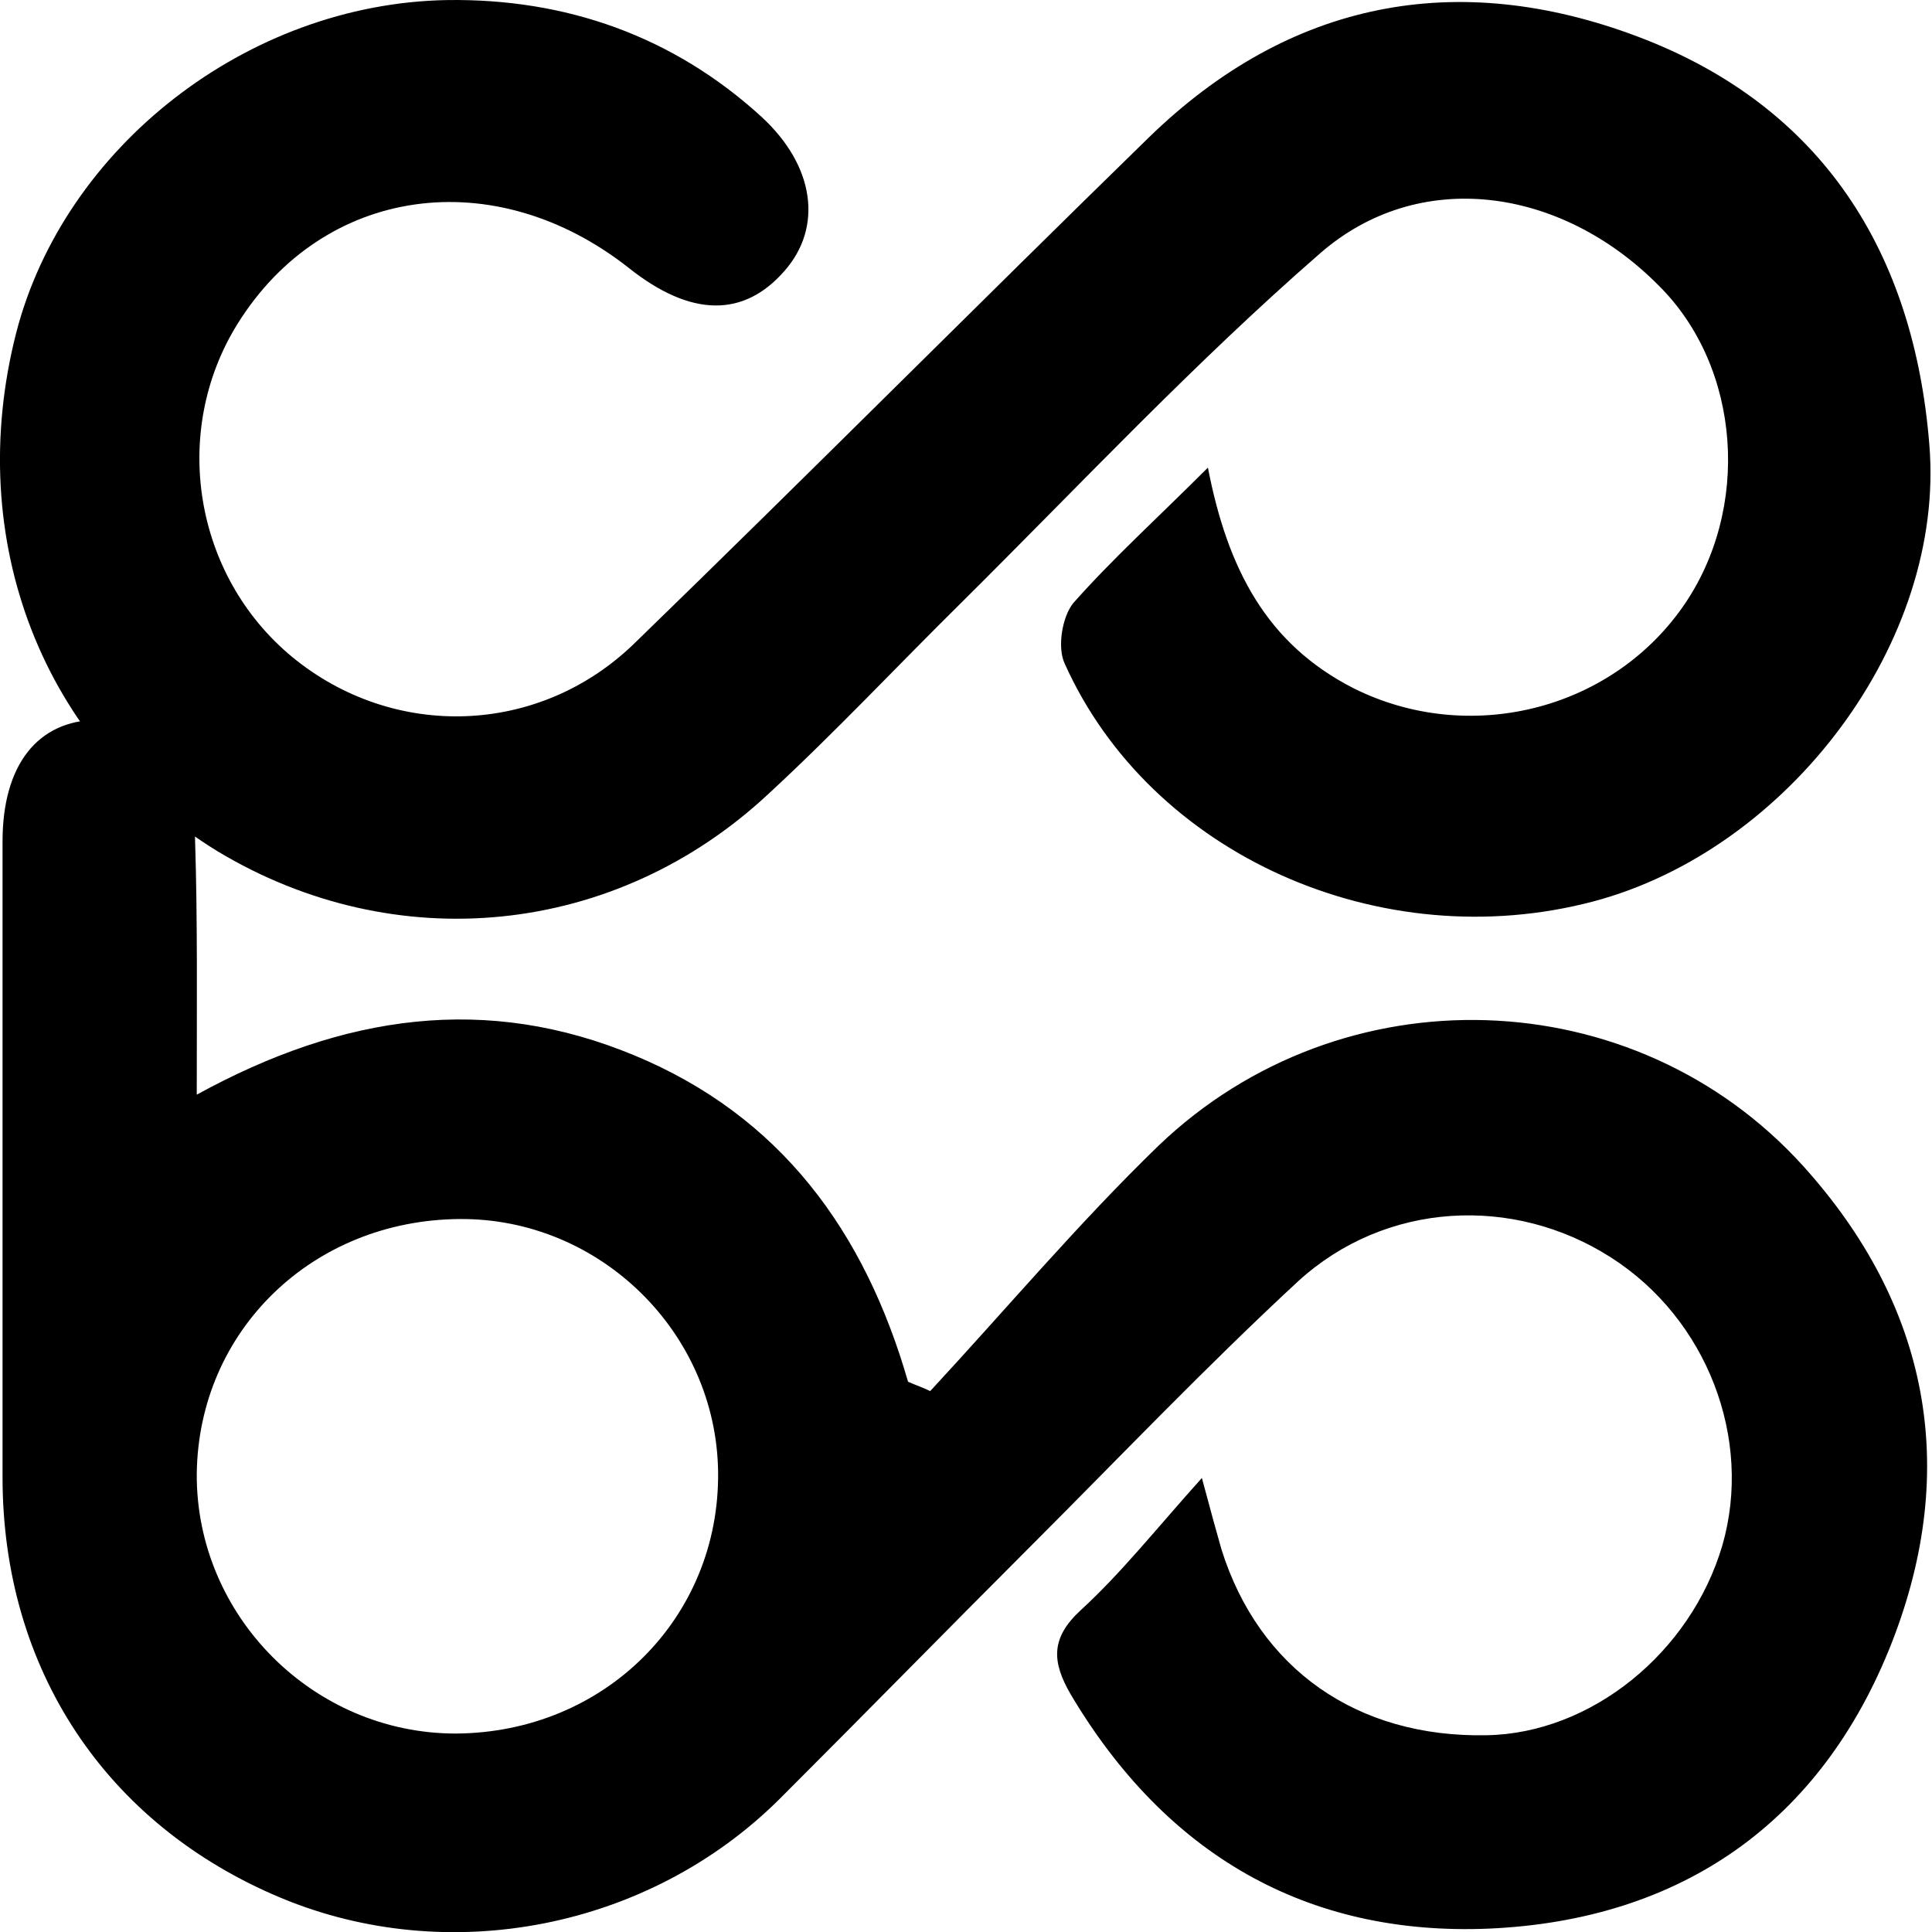 <!-- Generated by IcoMoon.io -->
<svg version="1.1" xmlns="http://www.w3.org/2000/svg" width="32" height="32" viewBox="0 0 32 32">
<title>COBO_WALLET</title>
<path d="M3.259 18.131c2.441-1.34 4.811-1.665 7.252-0.649 2.413 1.002 3.81 2.907 4.529 5.404 0.127 0.056 0.254 0.099 0.367 0.155 1.256-1.355 2.455-2.78 3.781-4.064 3.034-2.907 7.887-2.751 10.681 0.339 2.074 2.3 2.596 4.995 1.467 7.887-1.171 2.991-3.499 4.6-6.674 4.741-3.034 0.127-5.362-1.242-6.928-3.88-0.31-0.536-0.339-0.931 0.169-1.397 0.677-0.621 1.256-1.355 2.004-2.187 0.155 0.578 0.24 0.889 0.325 1.185 0.621 1.975 2.243 3.118 4.388 3.076 1.735-0.028 3.386-1.369 3.908-3.146 0.508-1.764-0.254-3.753-1.848-4.769-1.608-1.030-3.725-0.931-5.178 0.395-1.524 1.411-2.963 2.921-4.43 4.388-1.397 1.397-2.765 2.794-4.162 4.19-2.159 2.145-5.474 2.794-8.254 1.637-2.907-1.213-4.614-3.795-4.614-6.97 0-3.513 0-7.012 0-10.526 0-1.27 0.578-2.004 1.566-2.018 0.974-0.014 1.623 0.776 1.623 1.989 0.042 1.326 0.028 2.681 0.028 4.219zM7.548 28.713c2.469-0.014 4.374-1.919 4.346-4.332-0.028-2.314-1.961-4.205-4.275-4.19-2.441 0.014-4.332 1.848-4.36 4.219-0.014 2.356 1.933 4.303 4.289 4.303z"></path>
<path d="M20.007 7.746c0.325 1.679 0.974 2.921 2.413 3.654 1.891 0.945 4.233 0.381 5.446-1.34 1.143-1.623 0.974-3.979-0.395-5.333-1.623-1.637-3.979-1.961-5.616-0.522-2.074 1.806-3.965 3.824-5.926 5.771-1.072 1.058-2.102 2.159-3.203 3.175-2.54 2.37-6.18 2.723-9.129 0.945-2.892-1.778-4.205-5.15-3.33-8.578 0.79-3.076 3.824-5.46 7.139-5.517 1.961-0.028 3.739 0.593 5.206 1.933 0.889 0.818 1.016 1.834 0.381 2.554-0.677 0.776-1.552 0.762-2.568-0.042-2.229-1.764-5.065-1.369-6.49 0.917-1.115 1.792-0.72 4.176 0.903 5.517 1.679 1.383 4.092 1.312 5.672-0.226 2.85-2.765 5.658-5.587 8.508-8.367 2.342-2.286 5.122-2.808 8.113-1.679 3.062 1.157 4.571 3.584 4.825 6.758 0.268 3.259-2.328 6.702-5.559 7.563-3.513 0.931-7.337-0.762-8.762-3.937-0.127-0.268-0.042-0.776 0.141-1.002 0.649-0.734 1.397-1.411 2.229-2.243z"></path>
</svg>
